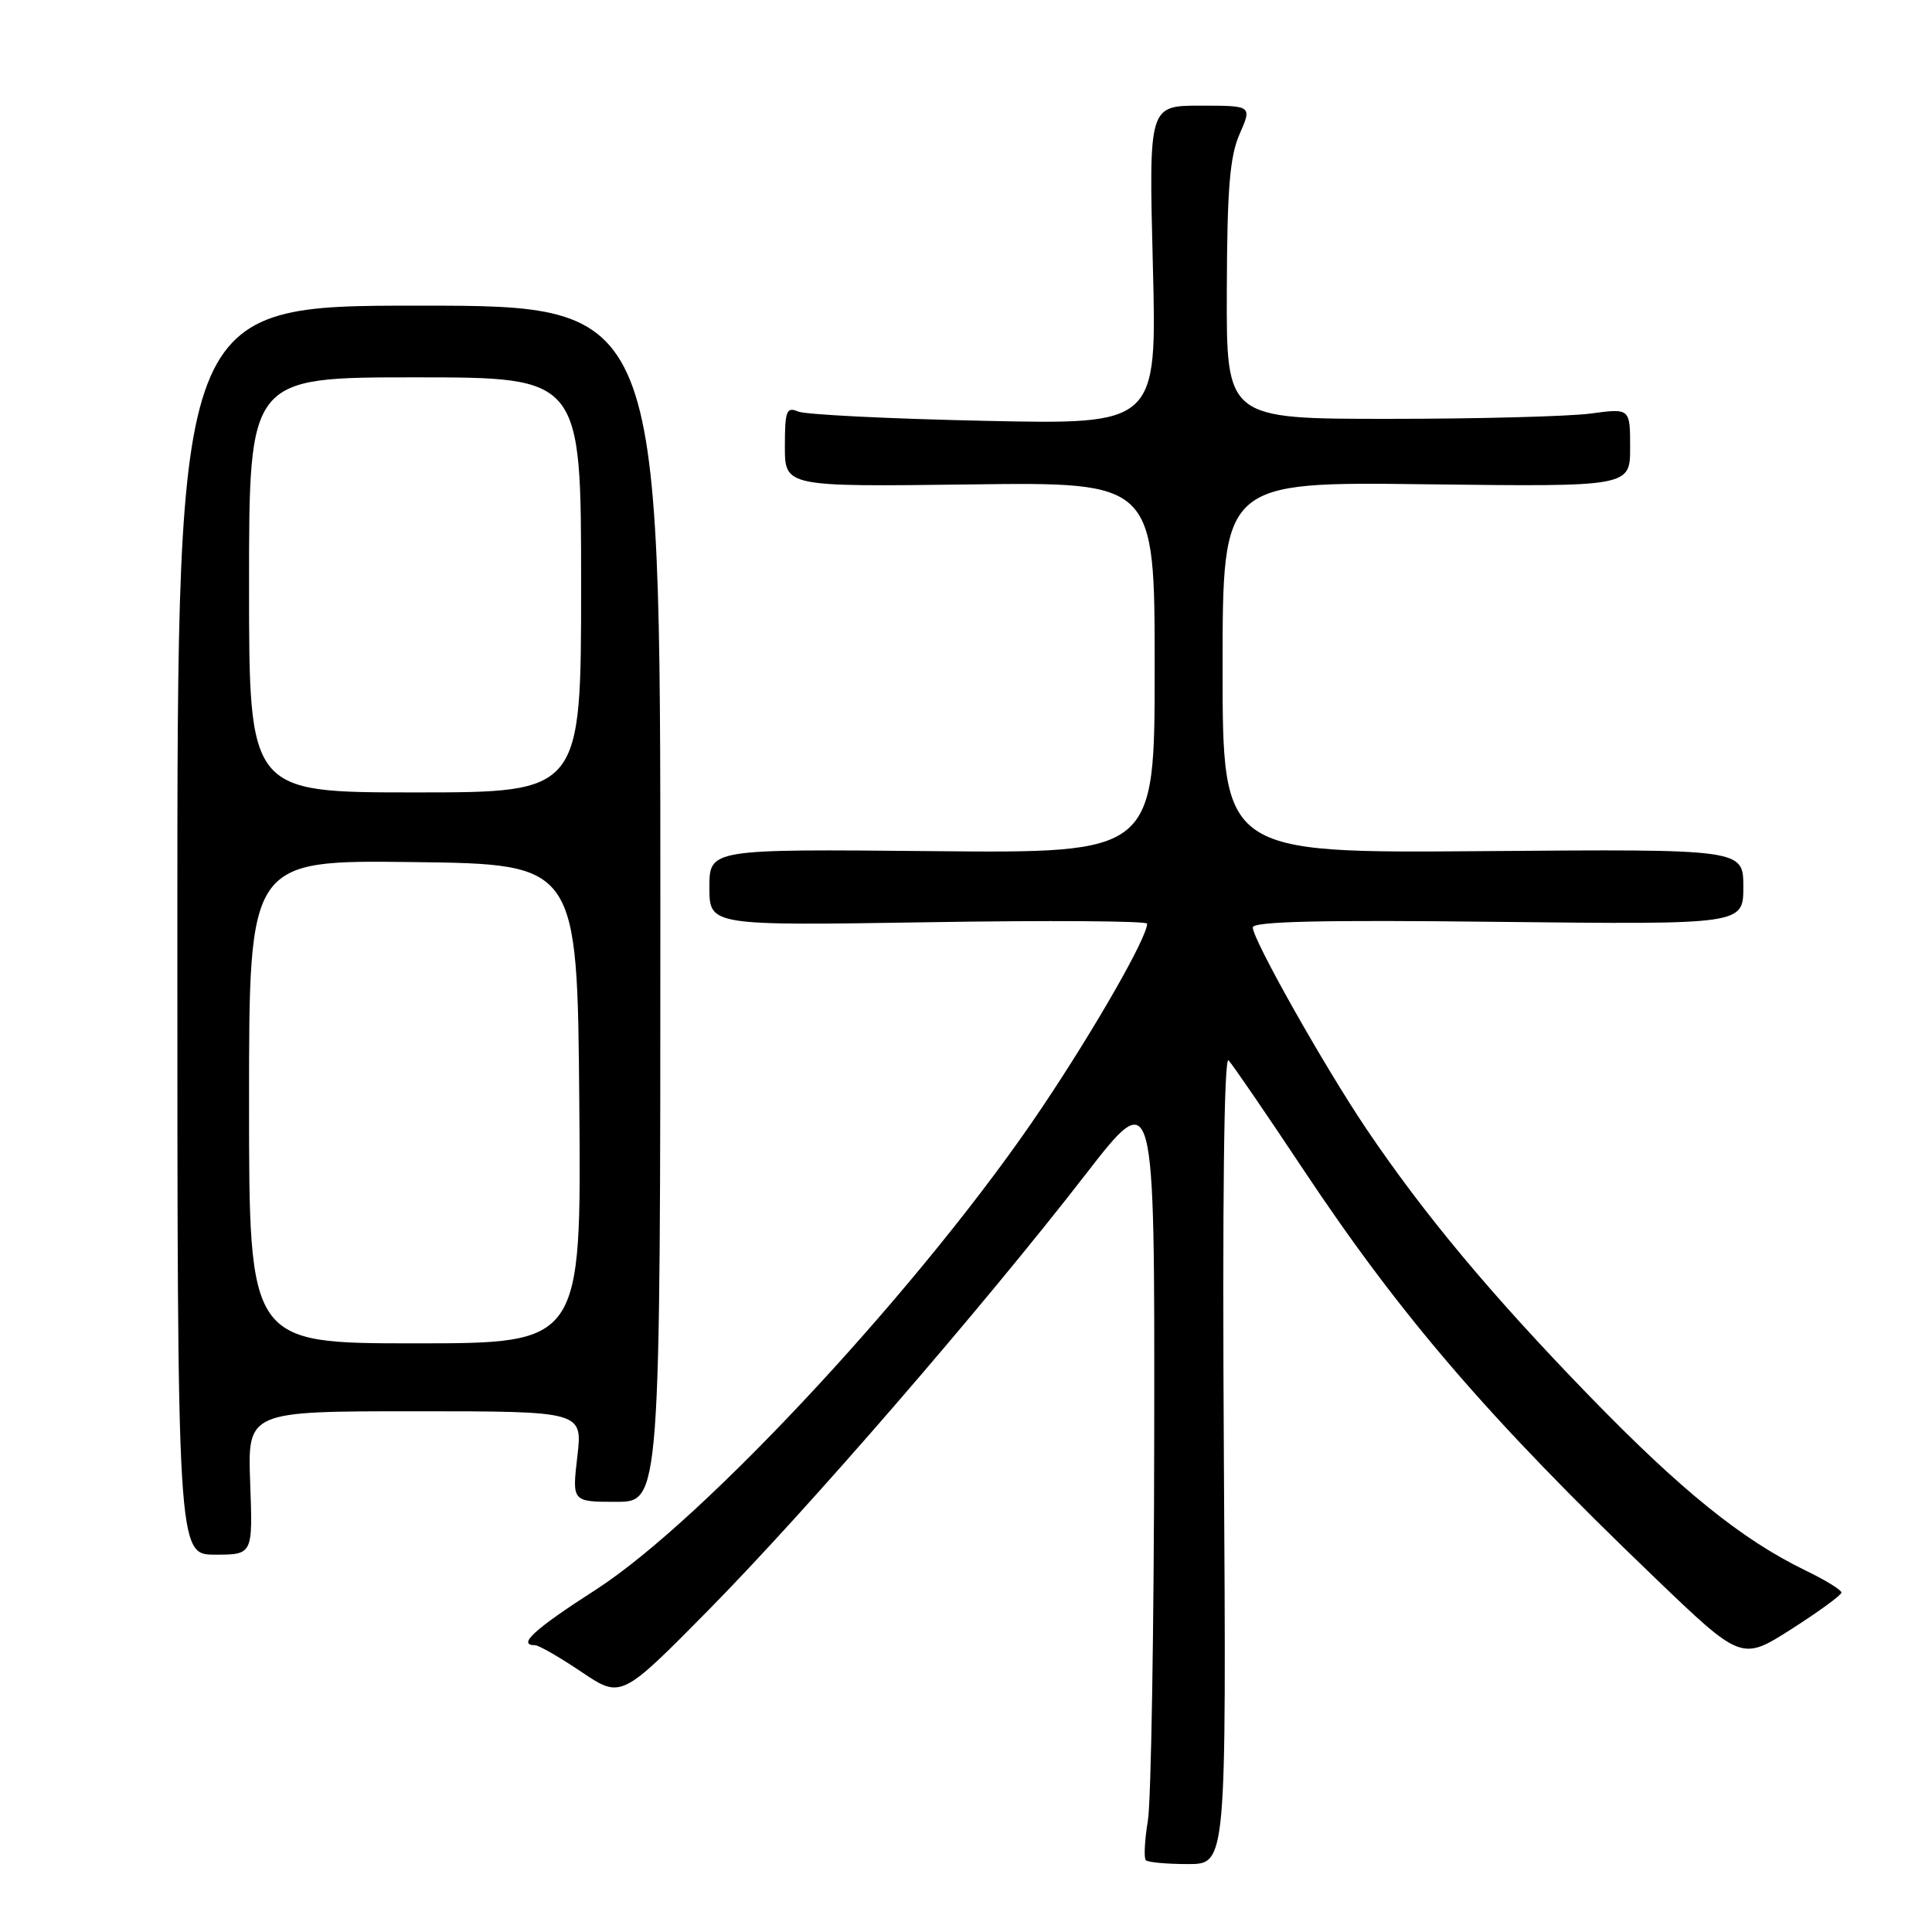 <?xml version="1.0" encoding="UTF-8" standalone="no"?>
<!DOCTYPE svg PUBLIC "-//W3C//DTD SVG 1.1//EN" "http://www.w3.org/Graphics/SVG/1.1/DTD/svg11.dtd" >
<svg xmlns="http://www.w3.org/2000/svg" xmlns:xlink="http://www.w3.org/1999/xlink" version="1.1" viewBox="0 0 256 256">
 <g >
 <path fill="currentColor"
d=" M 162.17 193.25 C 161.96 159.17 162.19 139.87 162.79 140.50 C 163.31 141.05 167.79 147.58 172.73 155.02 C 185.66 174.46 197.27 187.94 219.13 208.92 C 230.75 220.08 230.75 220.08 237.38 215.86 C 241.02 213.53 244.00 211.36 244.00 211.02 C 244.00 210.68 241.86 209.36 239.25 208.10 C 230.81 204.01 222.75 197.50 210.50 184.87 C 197.57 171.54 188.70 160.91 181.07 149.61 C 175.50 141.35 166.00 124.51 166.00 122.89 C 166.00 122.09 175.16 121.88 198.50 122.15 C 231.00 122.51 231.00 122.51 231.00 117.51 C 231.00 112.50 231.00 112.50 196.50 112.78 C 162.00 113.05 162.00 113.05 162.00 88.44 C 162.00 63.83 162.00 63.83 189.00 64.17 C 216.00 64.50 216.00 64.50 216.00 59.30 C 216.00 54.09 216.00 54.09 210.75 54.80 C 207.86 55.18 195.82 55.50 184.00 55.50 C 162.50 55.50 162.50 55.50 162.56 38.50 C 162.60 25.02 162.95 20.72 164.26 17.75 C 165.90 14.00 165.90 14.00 159.06 14.00 C 152.22 14.00 152.22 14.00 152.76 35.13 C 153.30 56.26 153.30 56.26 130.40 55.76 C 117.81 55.49 106.71 54.94 105.75 54.53 C 104.21 53.87 104.00 54.43 104.00 59.14 C 104.00 64.50 104.00 64.50 128.50 64.19 C 153.00 63.87 153.00 63.87 153.00 88.46 C 153.00 113.06 153.00 113.06 123.50 112.78 C 94.00 112.50 94.00 112.50 94.00 117.58 C 94.00 122.66 94.00 122.66 123.00 122.20 C 138.95 121.94 152.00 122.03 152.00 122.39 C 152.00 124.21 145.22 136.08 138.14 146.65 C 122.79 169.60 93.42 201.34 78.92 210.66 C 70.78 215.89 68.48 218.00 70.90 218.00 C 71.39 218.00 74.16 219.59 77.05 221.54 C 82.31 225.07 82.31 225.07 93.93 213.29 C 107.07 199.95 130.14 173.30 143.82 155.65 C 153.00 143.80 153.00 143.80 152.94 190.15 C 152.91 215.64 152.53 238.63 152.10 241.24 C 151.67 243.85 151.55 246.21 151.83 246.49 C 152.11 246.77 154.62 247.00 157.42 247.00 C 162.50 247.00 162.50 247.00 162.17 193.25 Z  M 33.15 196.50 C 32.81 187.00 32.81 187.00 55.00 187.00 C 77.20 187.00 77.20 187.00 76.50 193.00 C 75.80 199.00 75.80 199.00 81.65 199.00 C 87.50 199.00 87.50 199.00 87.50 119.75 C 87.50 40.50 87.50 40.50 55.50 40.50 C 23.50 40.50 23.50 40.50 23.50 123.25 C 23.50 206.00 23.50 206.00 28.50 206.00 C 33.50 206.00 33.50 206.00 33.15 196.50 Z  M 33.00 145.98 C 33.00 113.96 33.00 113.96 54.75 114.23 C 76.50 114.50 76.50 114.50 76.76 146.25 C 77.03 178.00 77.03 178.00 55.01 178.00 C 33.00 178.00 33.00 178.00 33.00 145.98 Z  M 33.00 77.50 C 33.00 50.00 33.00 50.00 55.00 50.00 C 77.00 50.00 77.00 50.00 77.00 77.50 C 77.00 105.00 77.00 105.00 55.00 105.00 C 33.00 105.00 33.00 105.00 33.00 77.50 Z "/>
</g>
</svg>